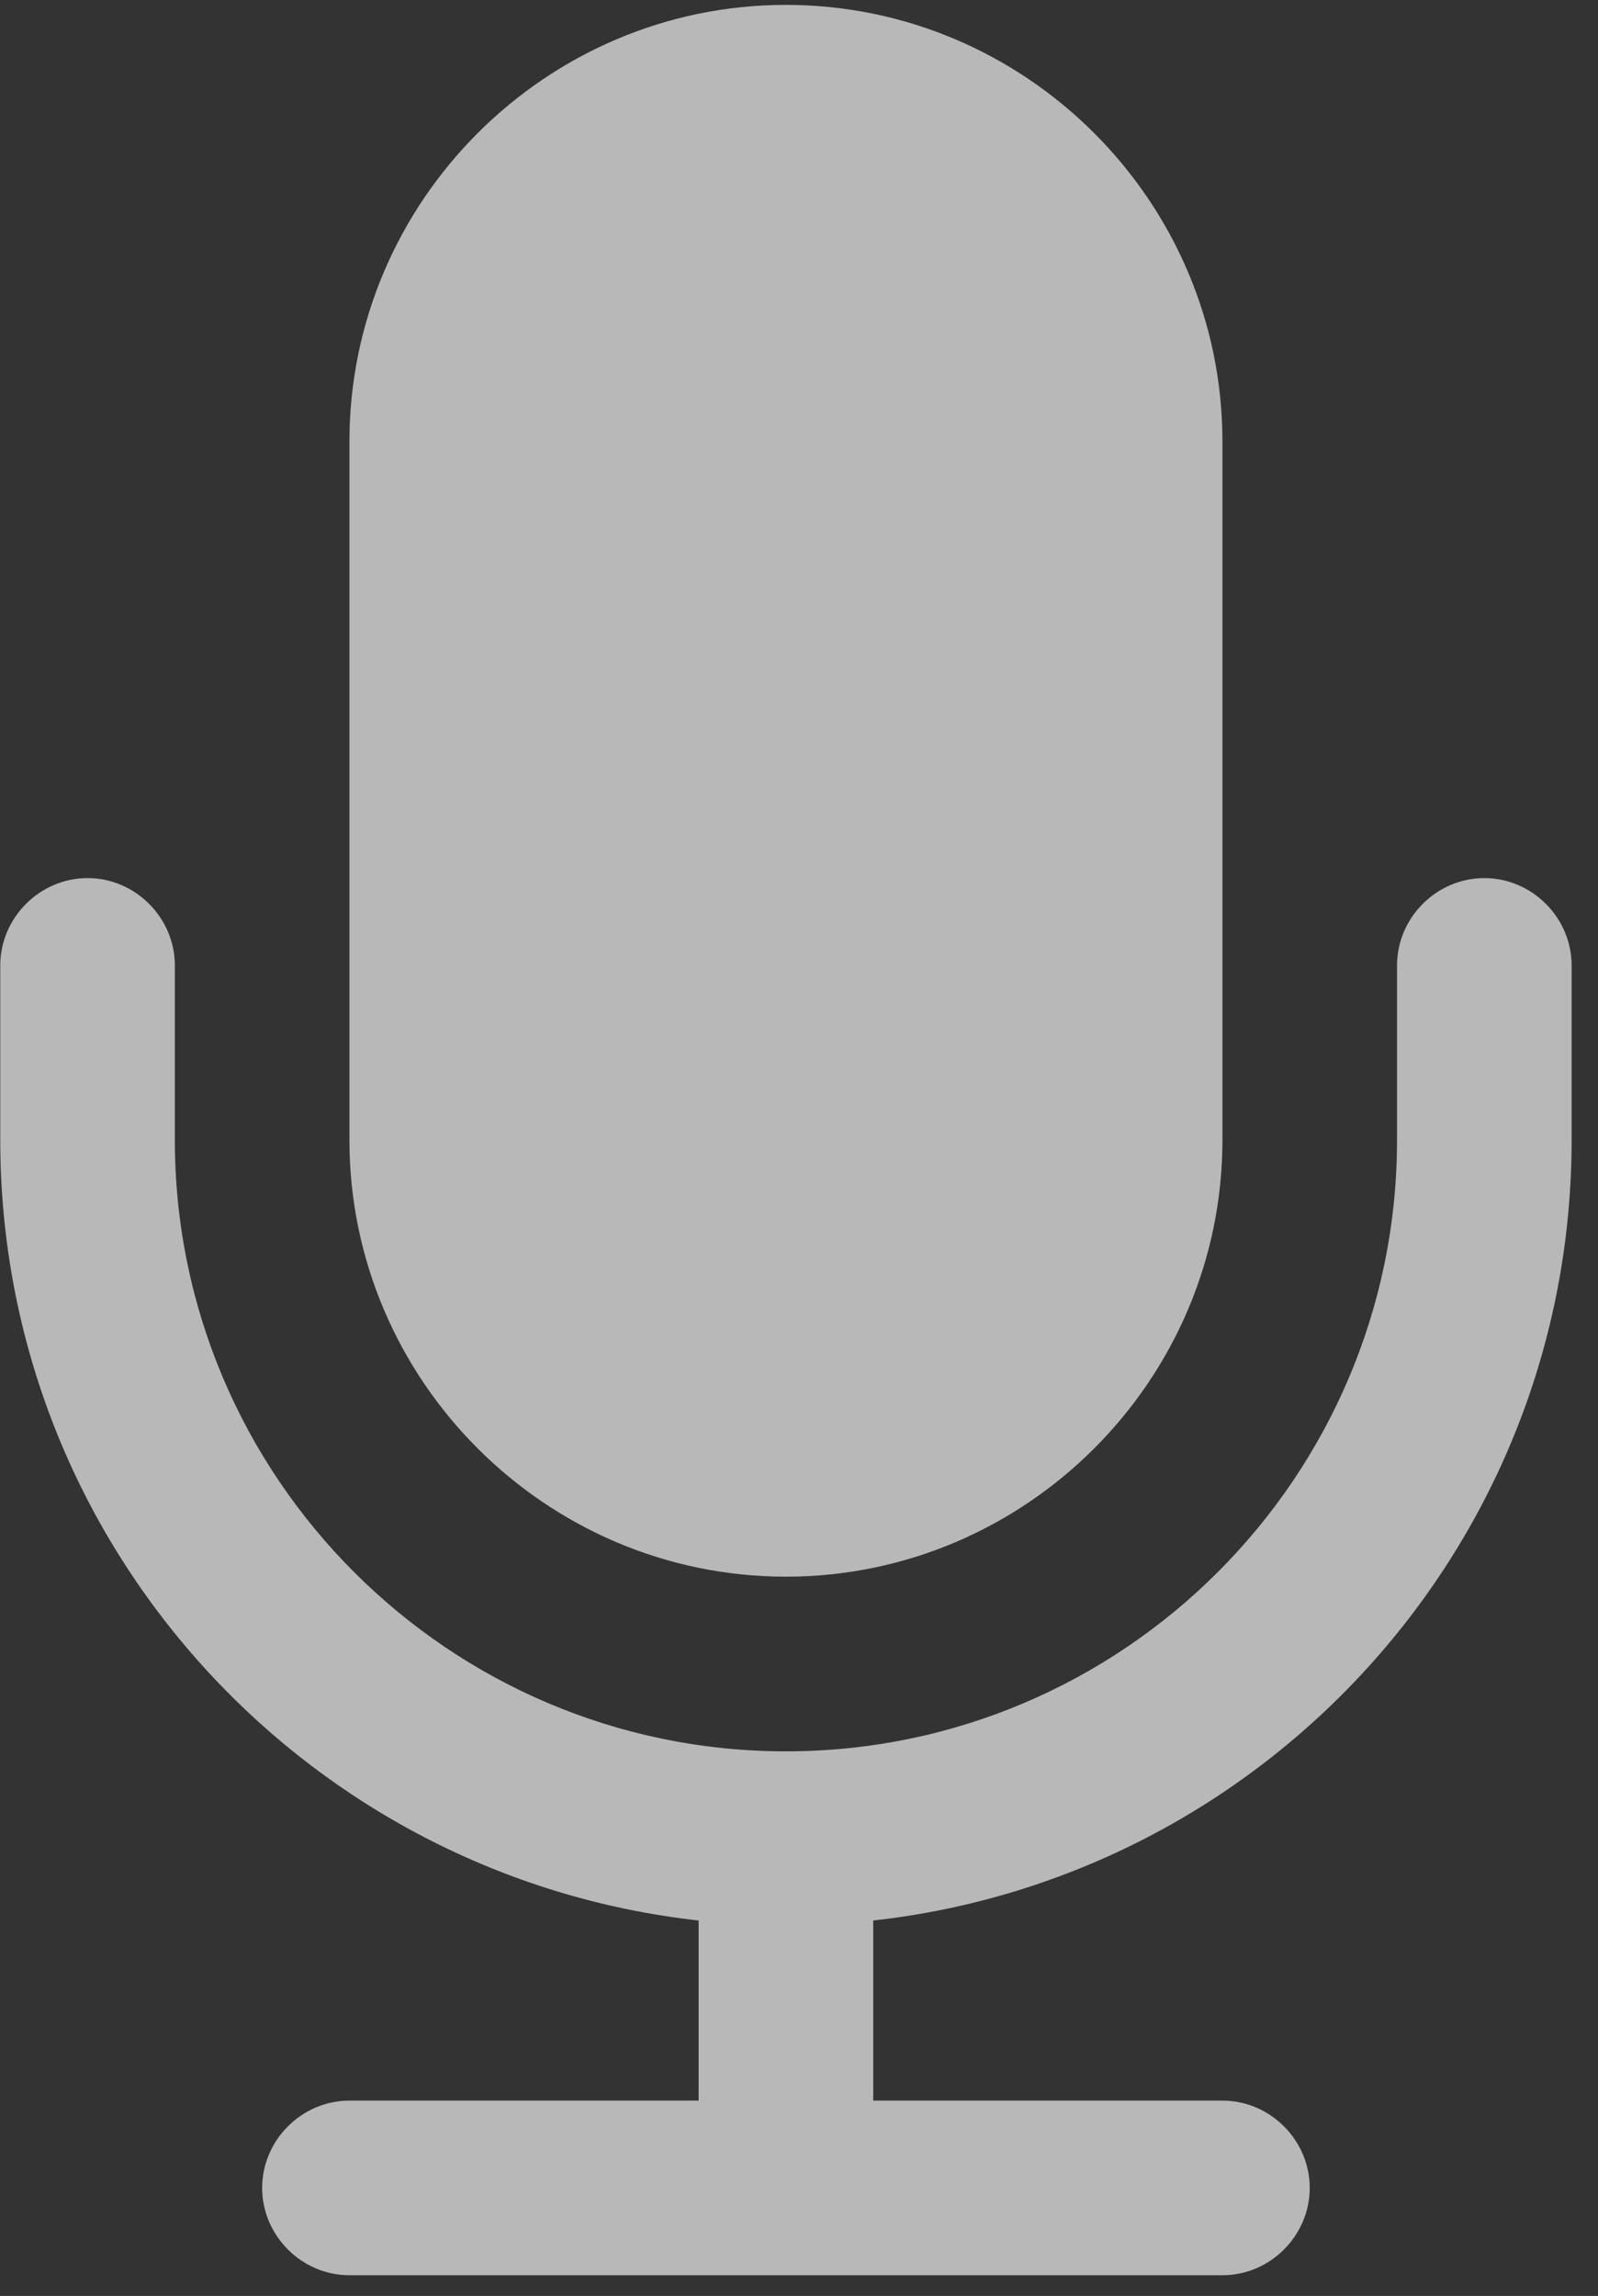 <svg width="55" height="79" viewBox="0 0 55 79" fill="none" xmlns="http://www.w3.org/2000/svg">
<rect x="0" y="0" width="55" height="79" fill="#333333" stroke="none"/>
<path d="M54.092 33.219C54.092 31.576 52.73 30.214 51.087 30.214C49.444 30.214 48.083 31.576 48.083 33.219V39.228C48.083 50.824 38.646 60.261 27.05 60.261C15.455 60.261 6.018 50.824 6.018 39.228V33.219C6.018 31.576 4.657 30.214 3.014 30.214C1.371 30.214 0.009 31.576 0.009 33.219V39.228C0.009 53.124 10.525 64.58 24.046 66.082V72.279H12.027C10.384 72.279 9.023 73.64 9.023 75.284C9.023 76.927 10.384 78.288 12.027 78.288H42.074C43.717 78.288 45.078 76.927 45.078 75.284C45.078 73.64 43.717 72.279 42.074 72.279H30.055V66.082C43.576 64.58 54.092 53.124 54.092 39.228V33.219ZM42.074 15.191C42.074 6.929 35.313 0.168 27.05 0.168C18.788 0.168 12.027 6.929 12.027 15.191V39.228C12.027 47.491 18.788 54.251 27.05 54.251C35.313 54.251 42.074 47.491 42.074 39.228V15.191Z" fill="white" fill-opacity="0.65"/>
</svg>
